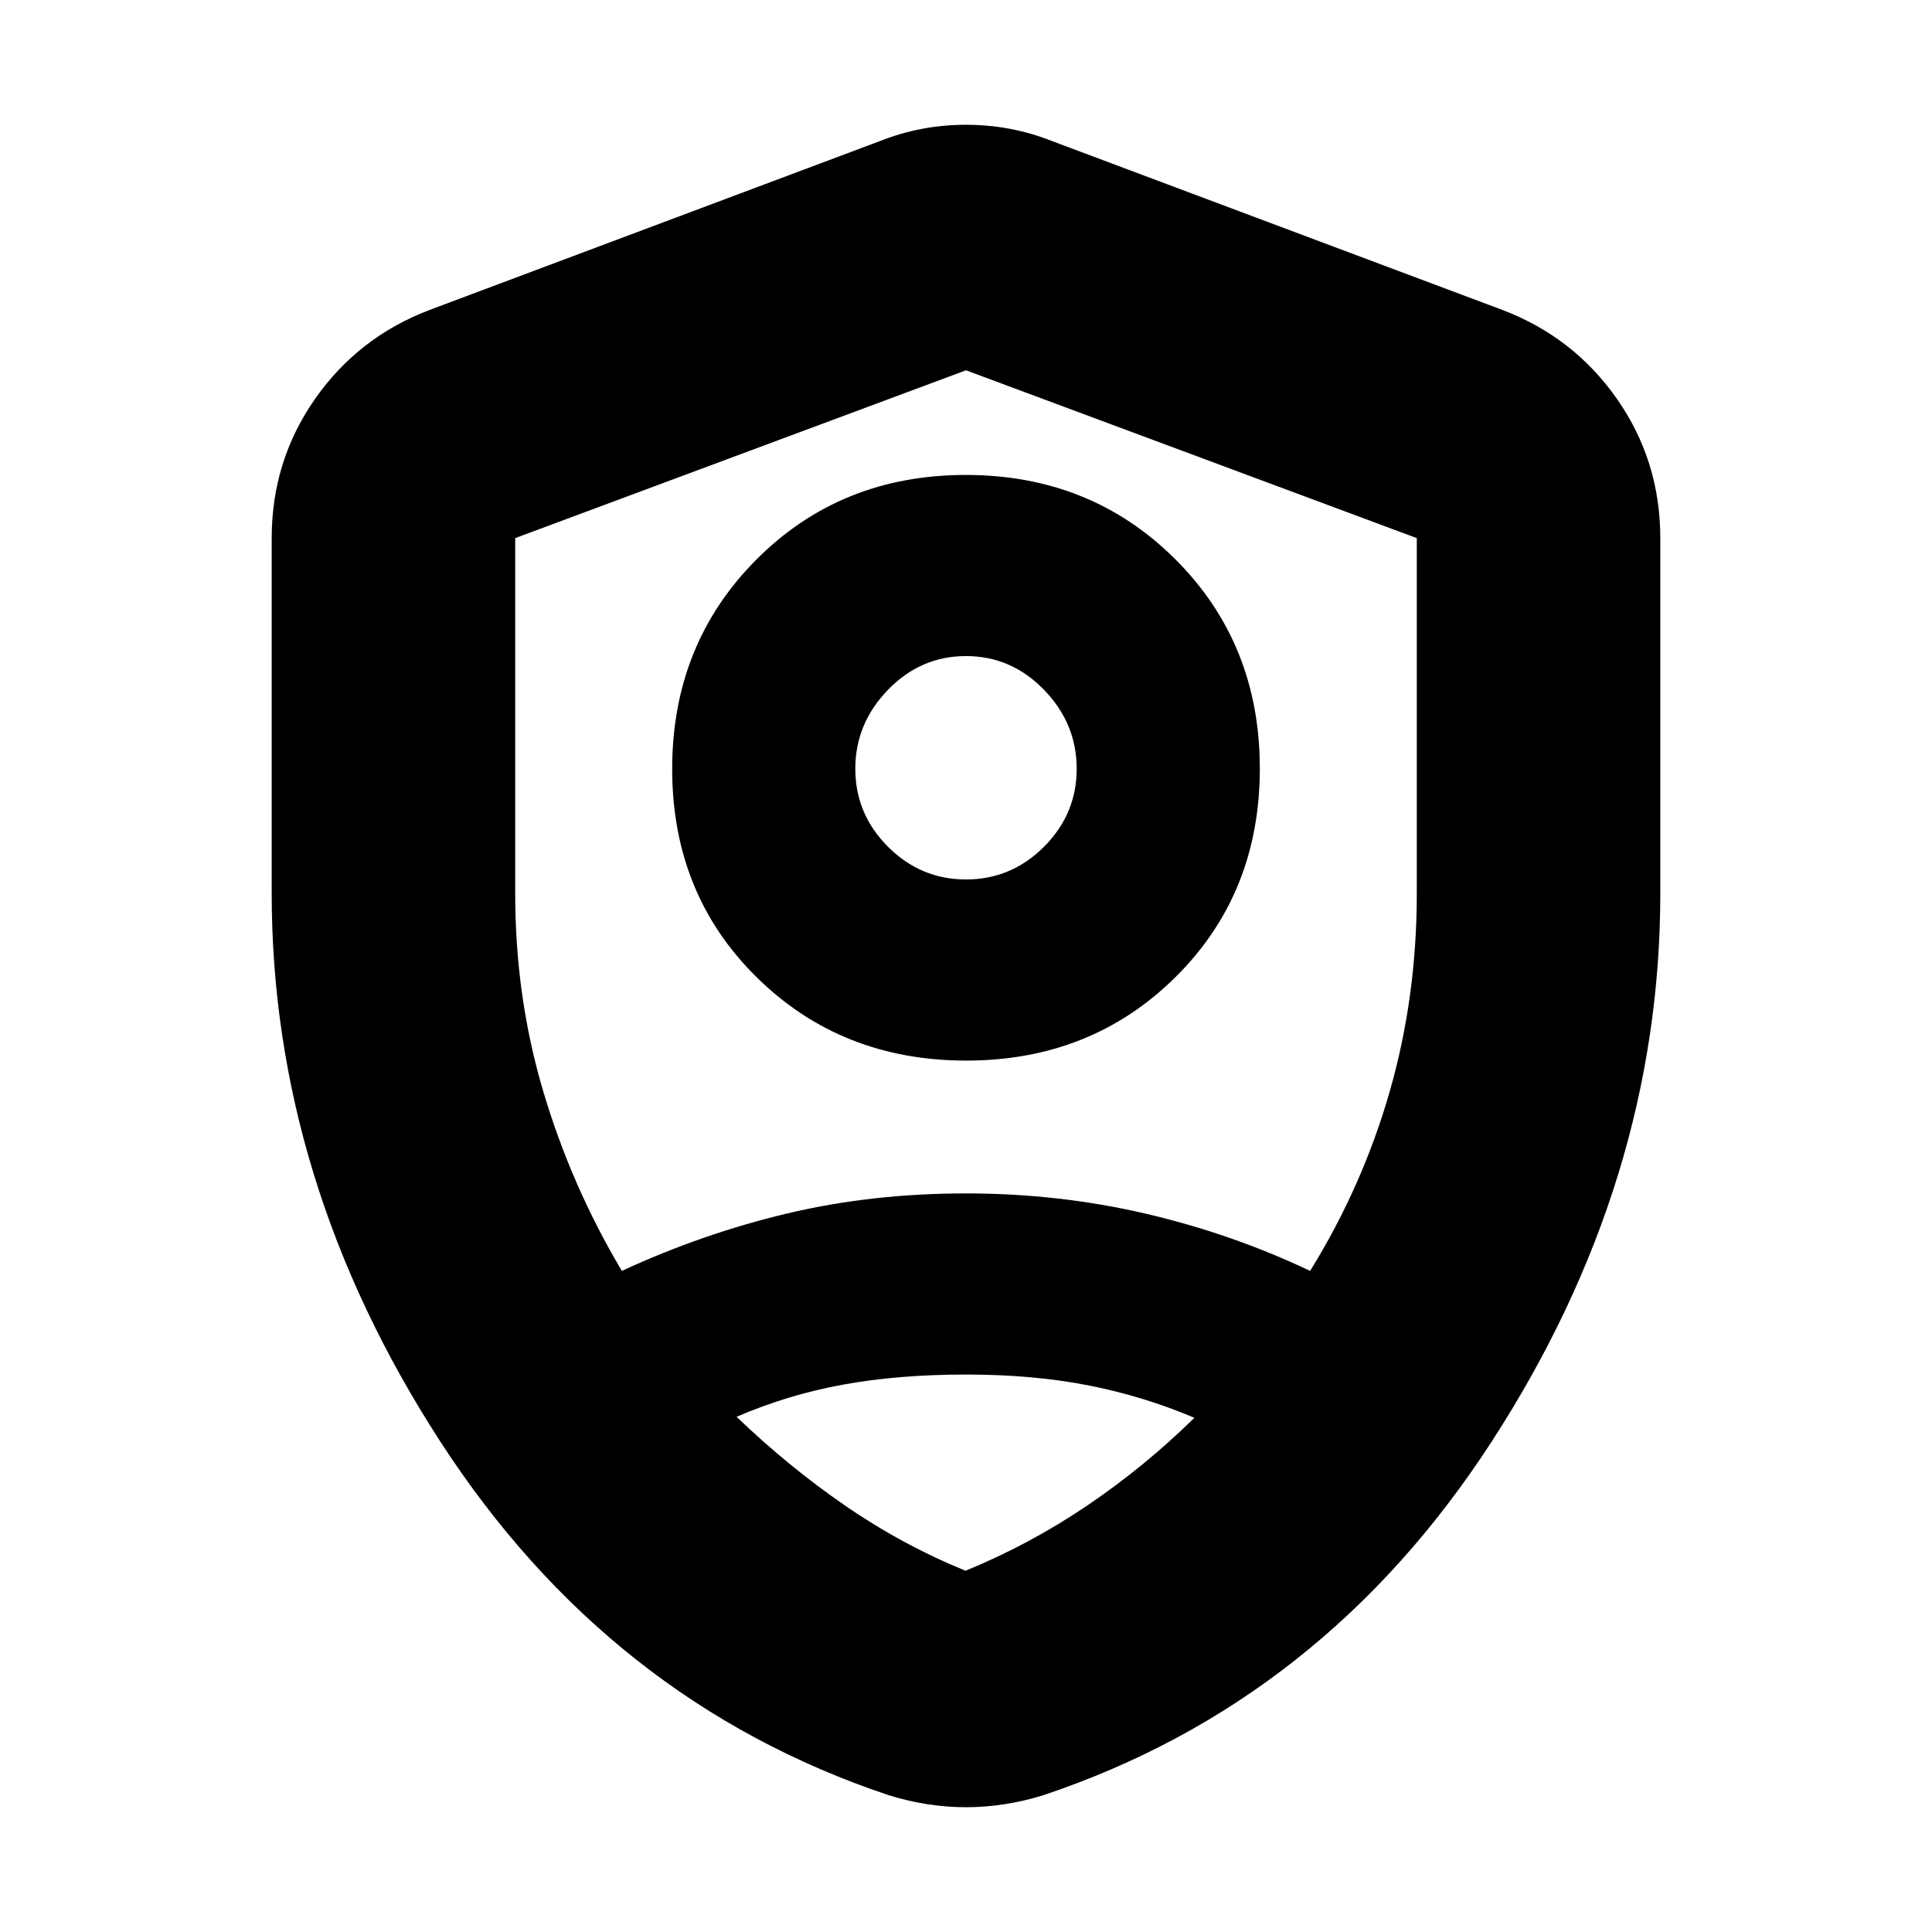 <svg xmlns="http://www.w3.org/2000/svg" height="24" viewBox="0 -960 960 960" width="24"><path d="M480.111-433Q418-433 376-474.389q-42-41.39-42-103.5Q334-640 375.889-682q41.89-42 104-42Q542-724 584-682.111q42 41.89 42 104Q626-516 584.111-474.5q-41.89 41.5-104 41.5ZM480-523q22.5 0 38.75-16.25T535-578q0-22.5-16.25-39.25T480-634q-22.5 0-38.75 16.75T425-578q0 22.5 16.25 38.75T480-523Zm0 461q-9.58 0-19.22-1.5-9.64-1.5-19.28-4.5-139-46.5-222.75-175.75T135-516.234V-692.5q0-38.48 21.524-69.264Q178.048-792.547 213.5-806l224-84q20.25-8 42.5-8t42.5 8l224 84q35.452 13.453 56.976 44.236Q825-730.98 825-692.5v176.266Q825-373 741.25-243.75 657.5-114.5 518.5-68q-9.64 3-19.28 4.5T480-62Zm0-415.5Zm0-298.5-224 83.387V-516q0 51.5 14 98.5t39 89q40-18.5 82-28.5t89-10q46 0 89 10t82 28.5q26-42 39.5-89T704-516v-176.613L480-776Zm0 499q-33.481 0-60.99 5-27.51 5-53.01 16 25.5 24.5 53.75 44t60 32.5q31.75-13 60.25-32.25t53.5-43.75q-25.426-10.767-52.796-16.133Q513.333-277 480-277Z"/></svg>